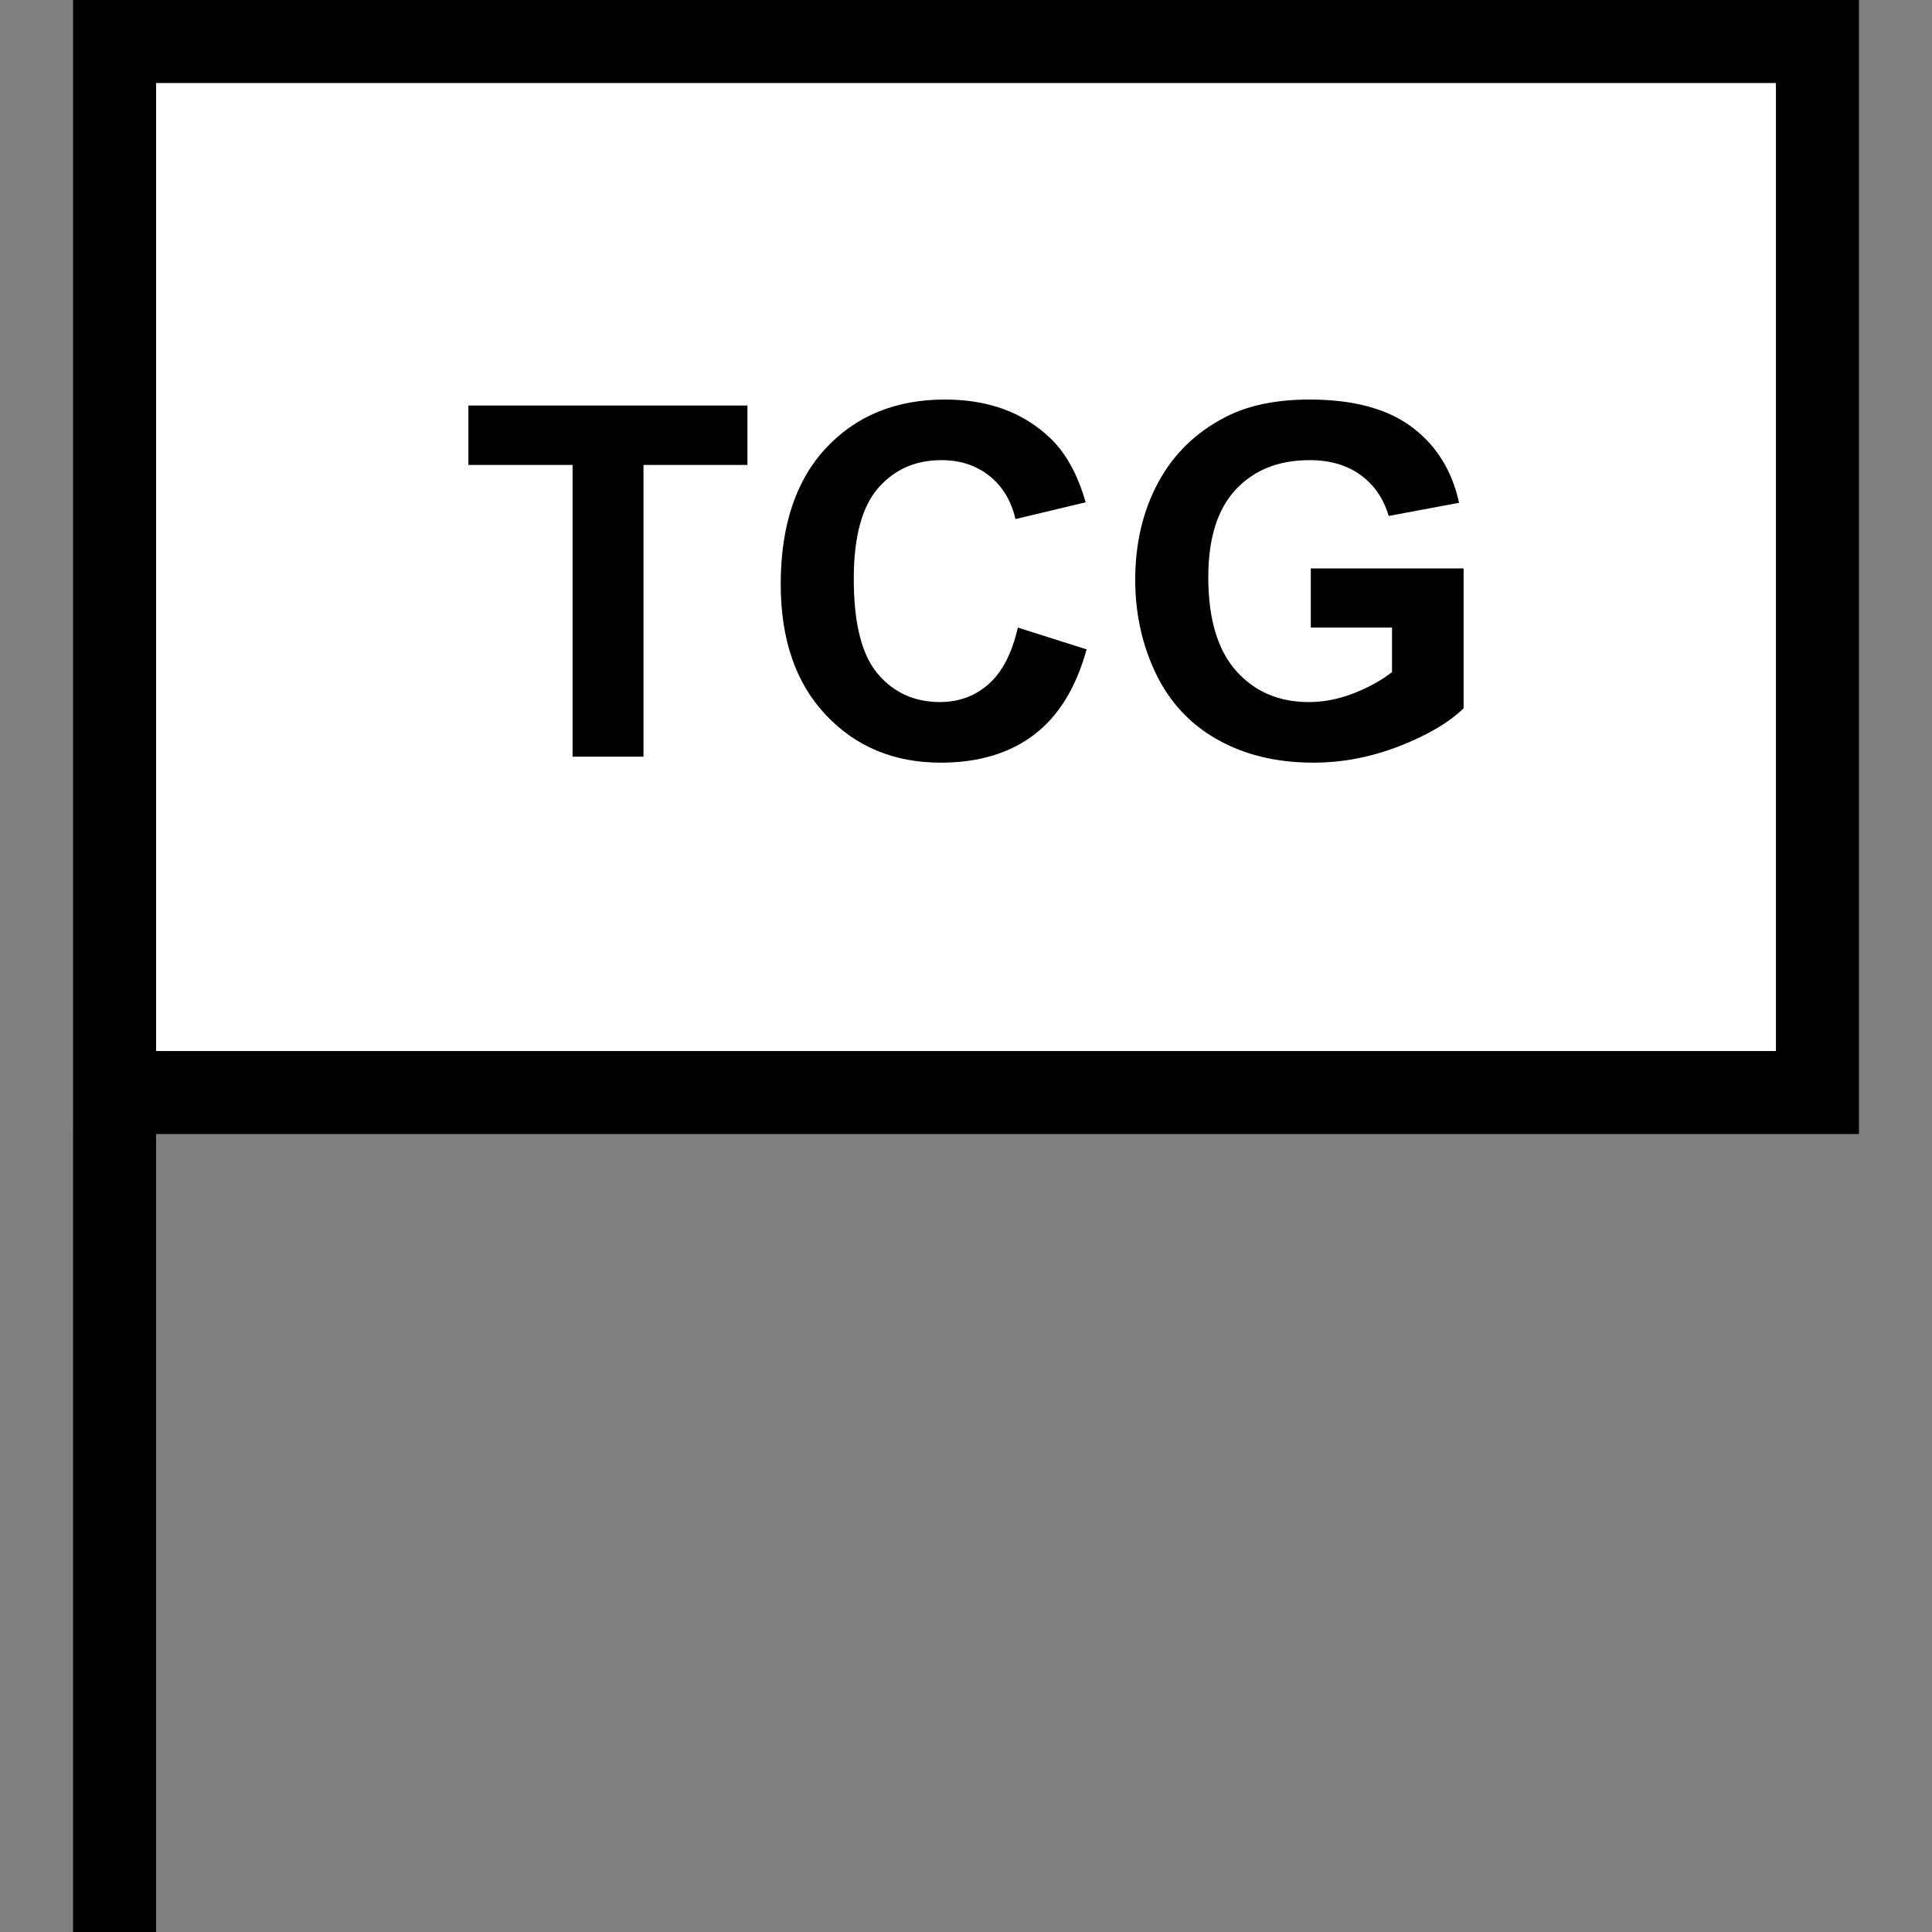 <?xml version="1.0" encoding="utf-8"?>
<!-- Generator: Adobe Illustrator 16.0.0, SVG Export Plug-In . SVG Version: 6.00 Build 0)  -->
<!DOCTYPE svg PUBLIC "-//W3C//DTD SVG 1.1//EN" "http://www.w3.org/Graphics/SVG/1.1/DTD/svg11.dtd">
<svg version="1.1" id="Layer_1" xmlns="http://www.w3.org/2000/svg" xmlns:xlink="http://www.w3.org/1999/xlink" x="0px" y="0px"
	 width="256px" height="256px" viewBox="0 0 256 256" enable-background="new 0 0 256 256" xml:space="preserve">
<rect x="0" y="0" width="256" height="256" fill="#808080" stroke="none"/>
<rect x="16" y="6" fill="#FFFFFF" width="224.5" height="137"/>
<path d="M246.319,0H9.686v149.764H9.681V256h11V150.268h225.639V0z M235.319,139.268H20.686V11h214.634V139.268z"/>
<g>
	<path d="M75.87,100.265V61.607H62.064v-7.871h36.975v7.871H85.265v38.657H75.87z"/>
	<path d="M134.873,83.157l9.107,2.889c-1.396,5.078-3.719,8.85-6.967,11.314c-3.248,2.466-7.367,3.697-12.362,3.697
		c-6.178,0-11.256-2.11-15.234-6.331c-3.978-4.222-5.967-9.992-5.967-17.313c0-7.744,2-13.759,5.999-18.043
		c3.999-4.285,9.257-6.428,15.774-6.428c5.692,0,10.315,1.683,13.87,5.047c2.115,1.989,3.701,4.846,4.76,8.569l-9.299,2.222
		c-0.551-2.412-1.697-4.316-3.443-5.713s-3.868-2.095-6.364-2.095c-3.449,0-6.247,1.237-8.395,3.714
		c-2.148,2.475-3.222,6.485-3.222,12.028c0,5.883,1.058,10.072,3.174,12.568c2.115,2.497,4.866,3.745,8.252,3.745
		c2.496,0,4.644-0.793,6.443-2.381C132.799,89.062,134.09,86.564,134.873,83.157z"/>
	<path d="M173.688,83.157v-7.839h20.248v18.535c-1.967,1.904-4.818,3.581-8.553,5.03s-7.518,2.174-11.346,2.174
		c-4.867,0-9.109-1.021-12.729-3.063c-3.617-2.041-6.336-4.961-8.156-8.76c-1.82-3.798-2.729-7.929-2.729-12.394
		c0-4.845,1.016-9.151,3.047-12.917c2.031-3.767,5.004-6.654,8.918-8.665c2.982-1.544,6.697-2.317,11.141-2.317
		c5.775,0,10.287,1.212,13.535,3.635s5.338,5.771,6.27,10.045l-9.332,1.746c-0.656-2.285-1.889-4.089-3.697-5.412
		c-1.809-1.322-4.068-1.983-6.775-1.983c-4.105,0-7.369,1.302-9.791,3.903c-2.424,2.604-3.635,6.465-3.635,11.585
		c0,5.522,1.227,9.664,3.682,12.426c2.455,2.761,5.67,4.142,9.648,4.142c1.967,0,3.941-0.386,5.92-1.158
		c1.977-0.772,3.676-1.709,5.094-2.809v-5.904H173.688z"/>
</g>
</svg>
